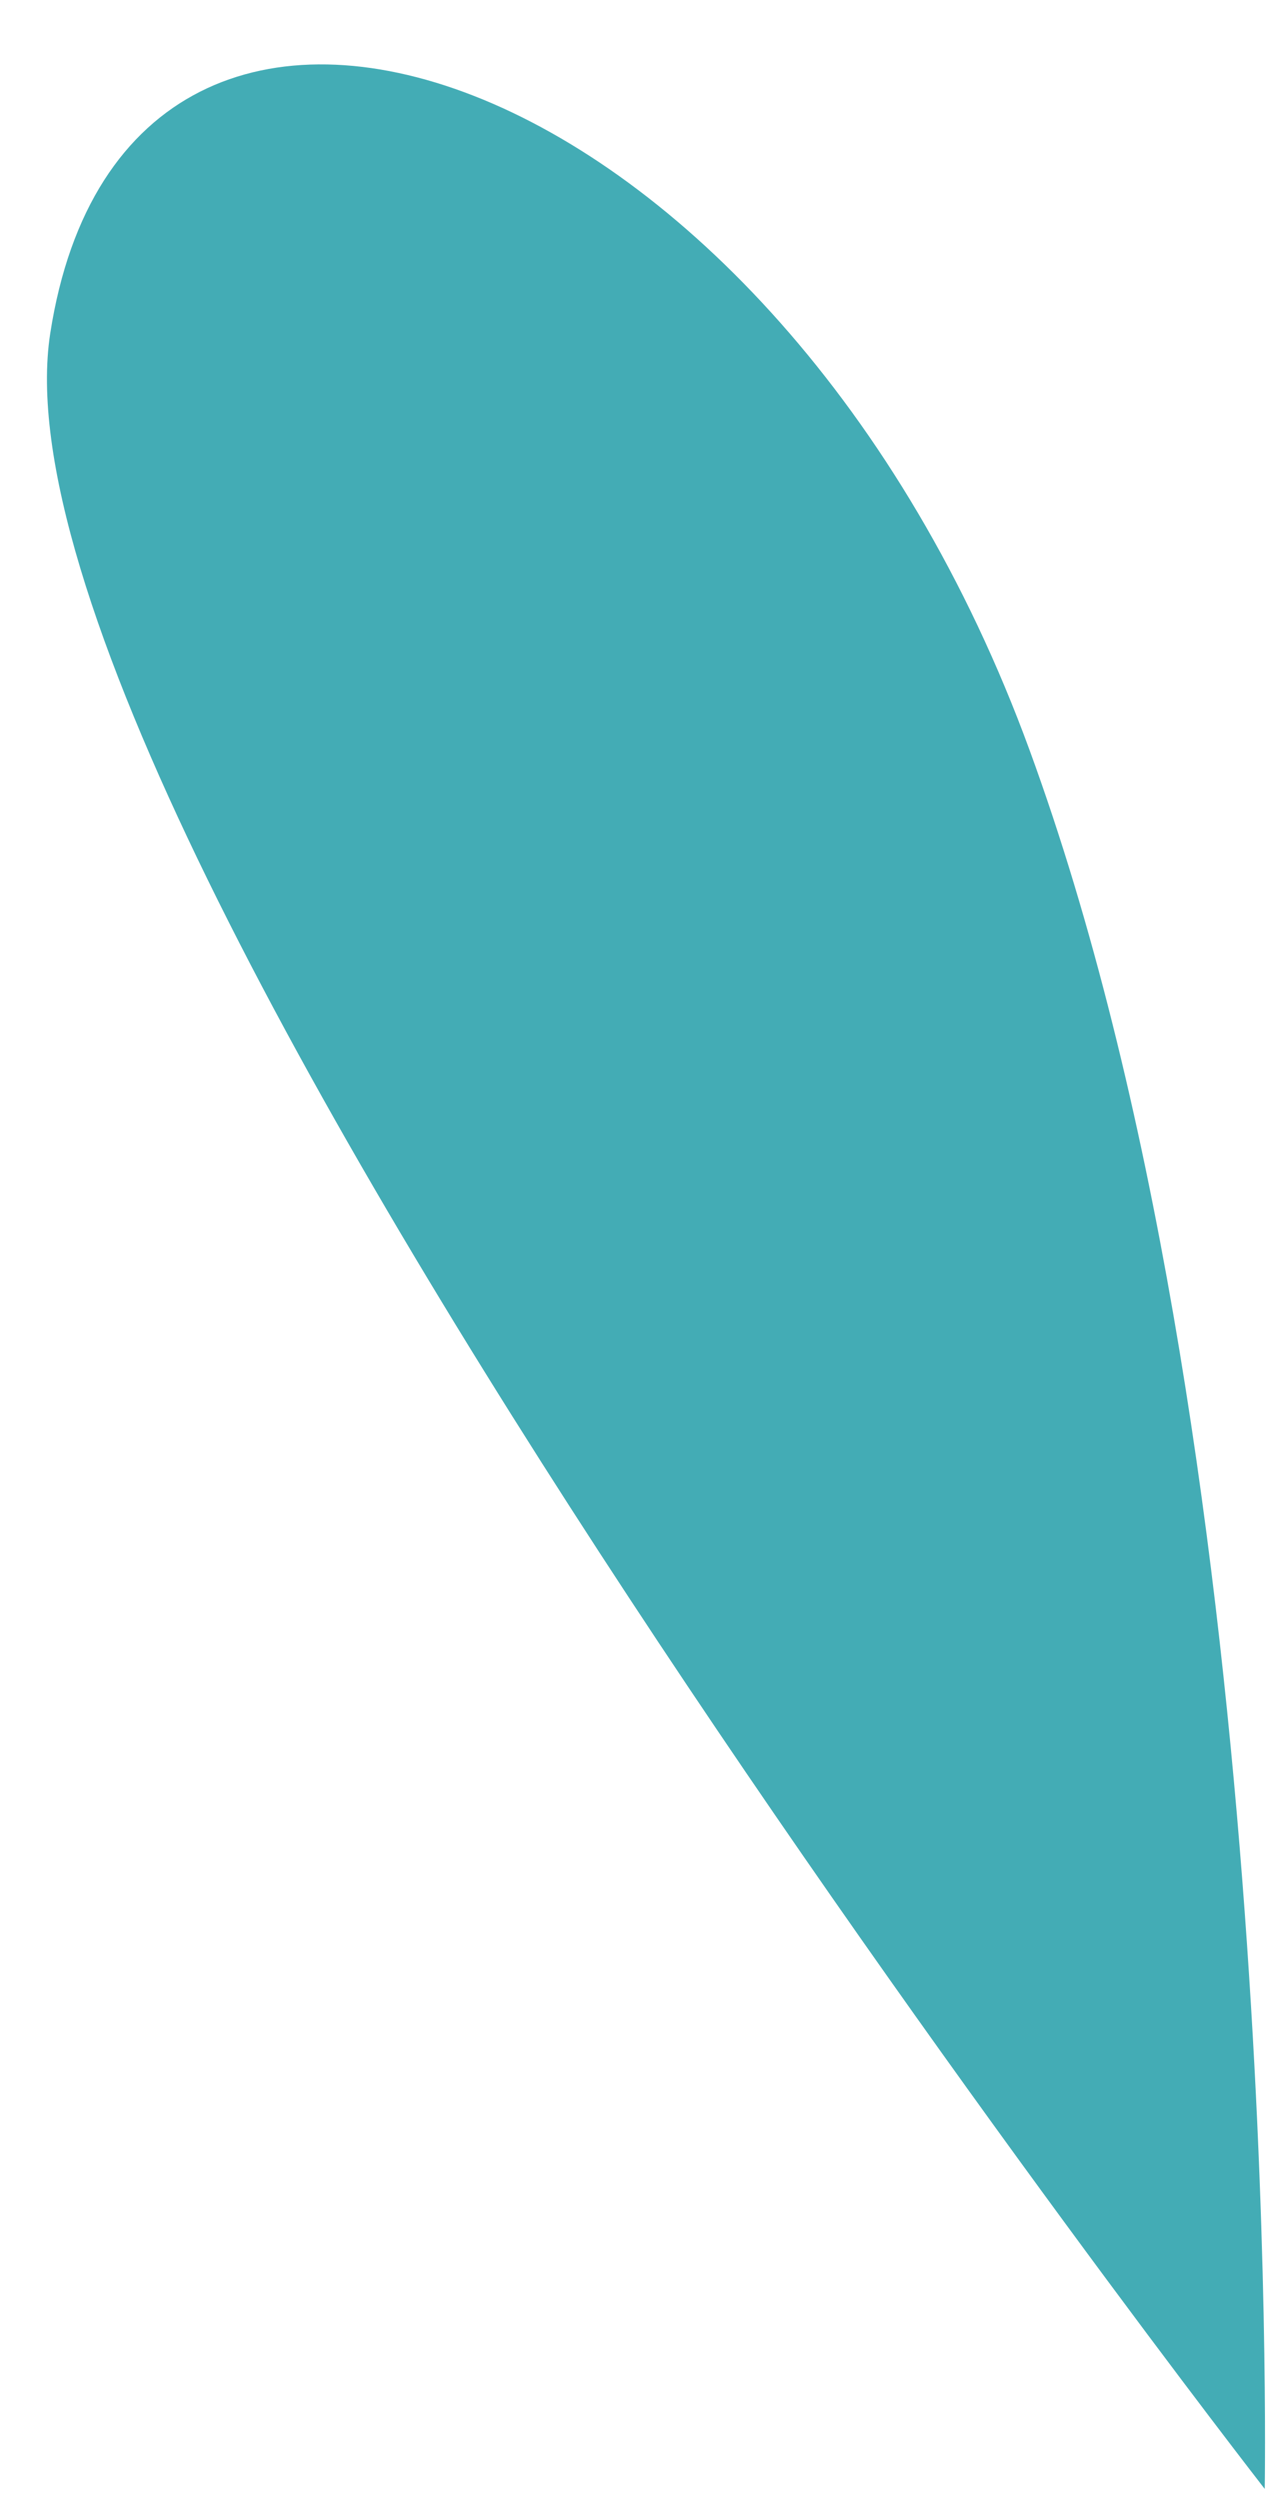 <?xml version="1.0" encoding="UTF-8" standalone="no"?><svg width='18' height='35' viewBox='0 0 18 35' fill='none' xmlns='http://www.w3.org/2000/svg'>
<path d='M0.704 4.666C-0.373 11.615 17.716 34.844 17.716 34.844C17.716 34.844 17.974 20.207 14.423 10.504C10.874 0.801 1.782 -2.28 0.704 4.666Z' fill='#43ACB5'/>
</svg>
